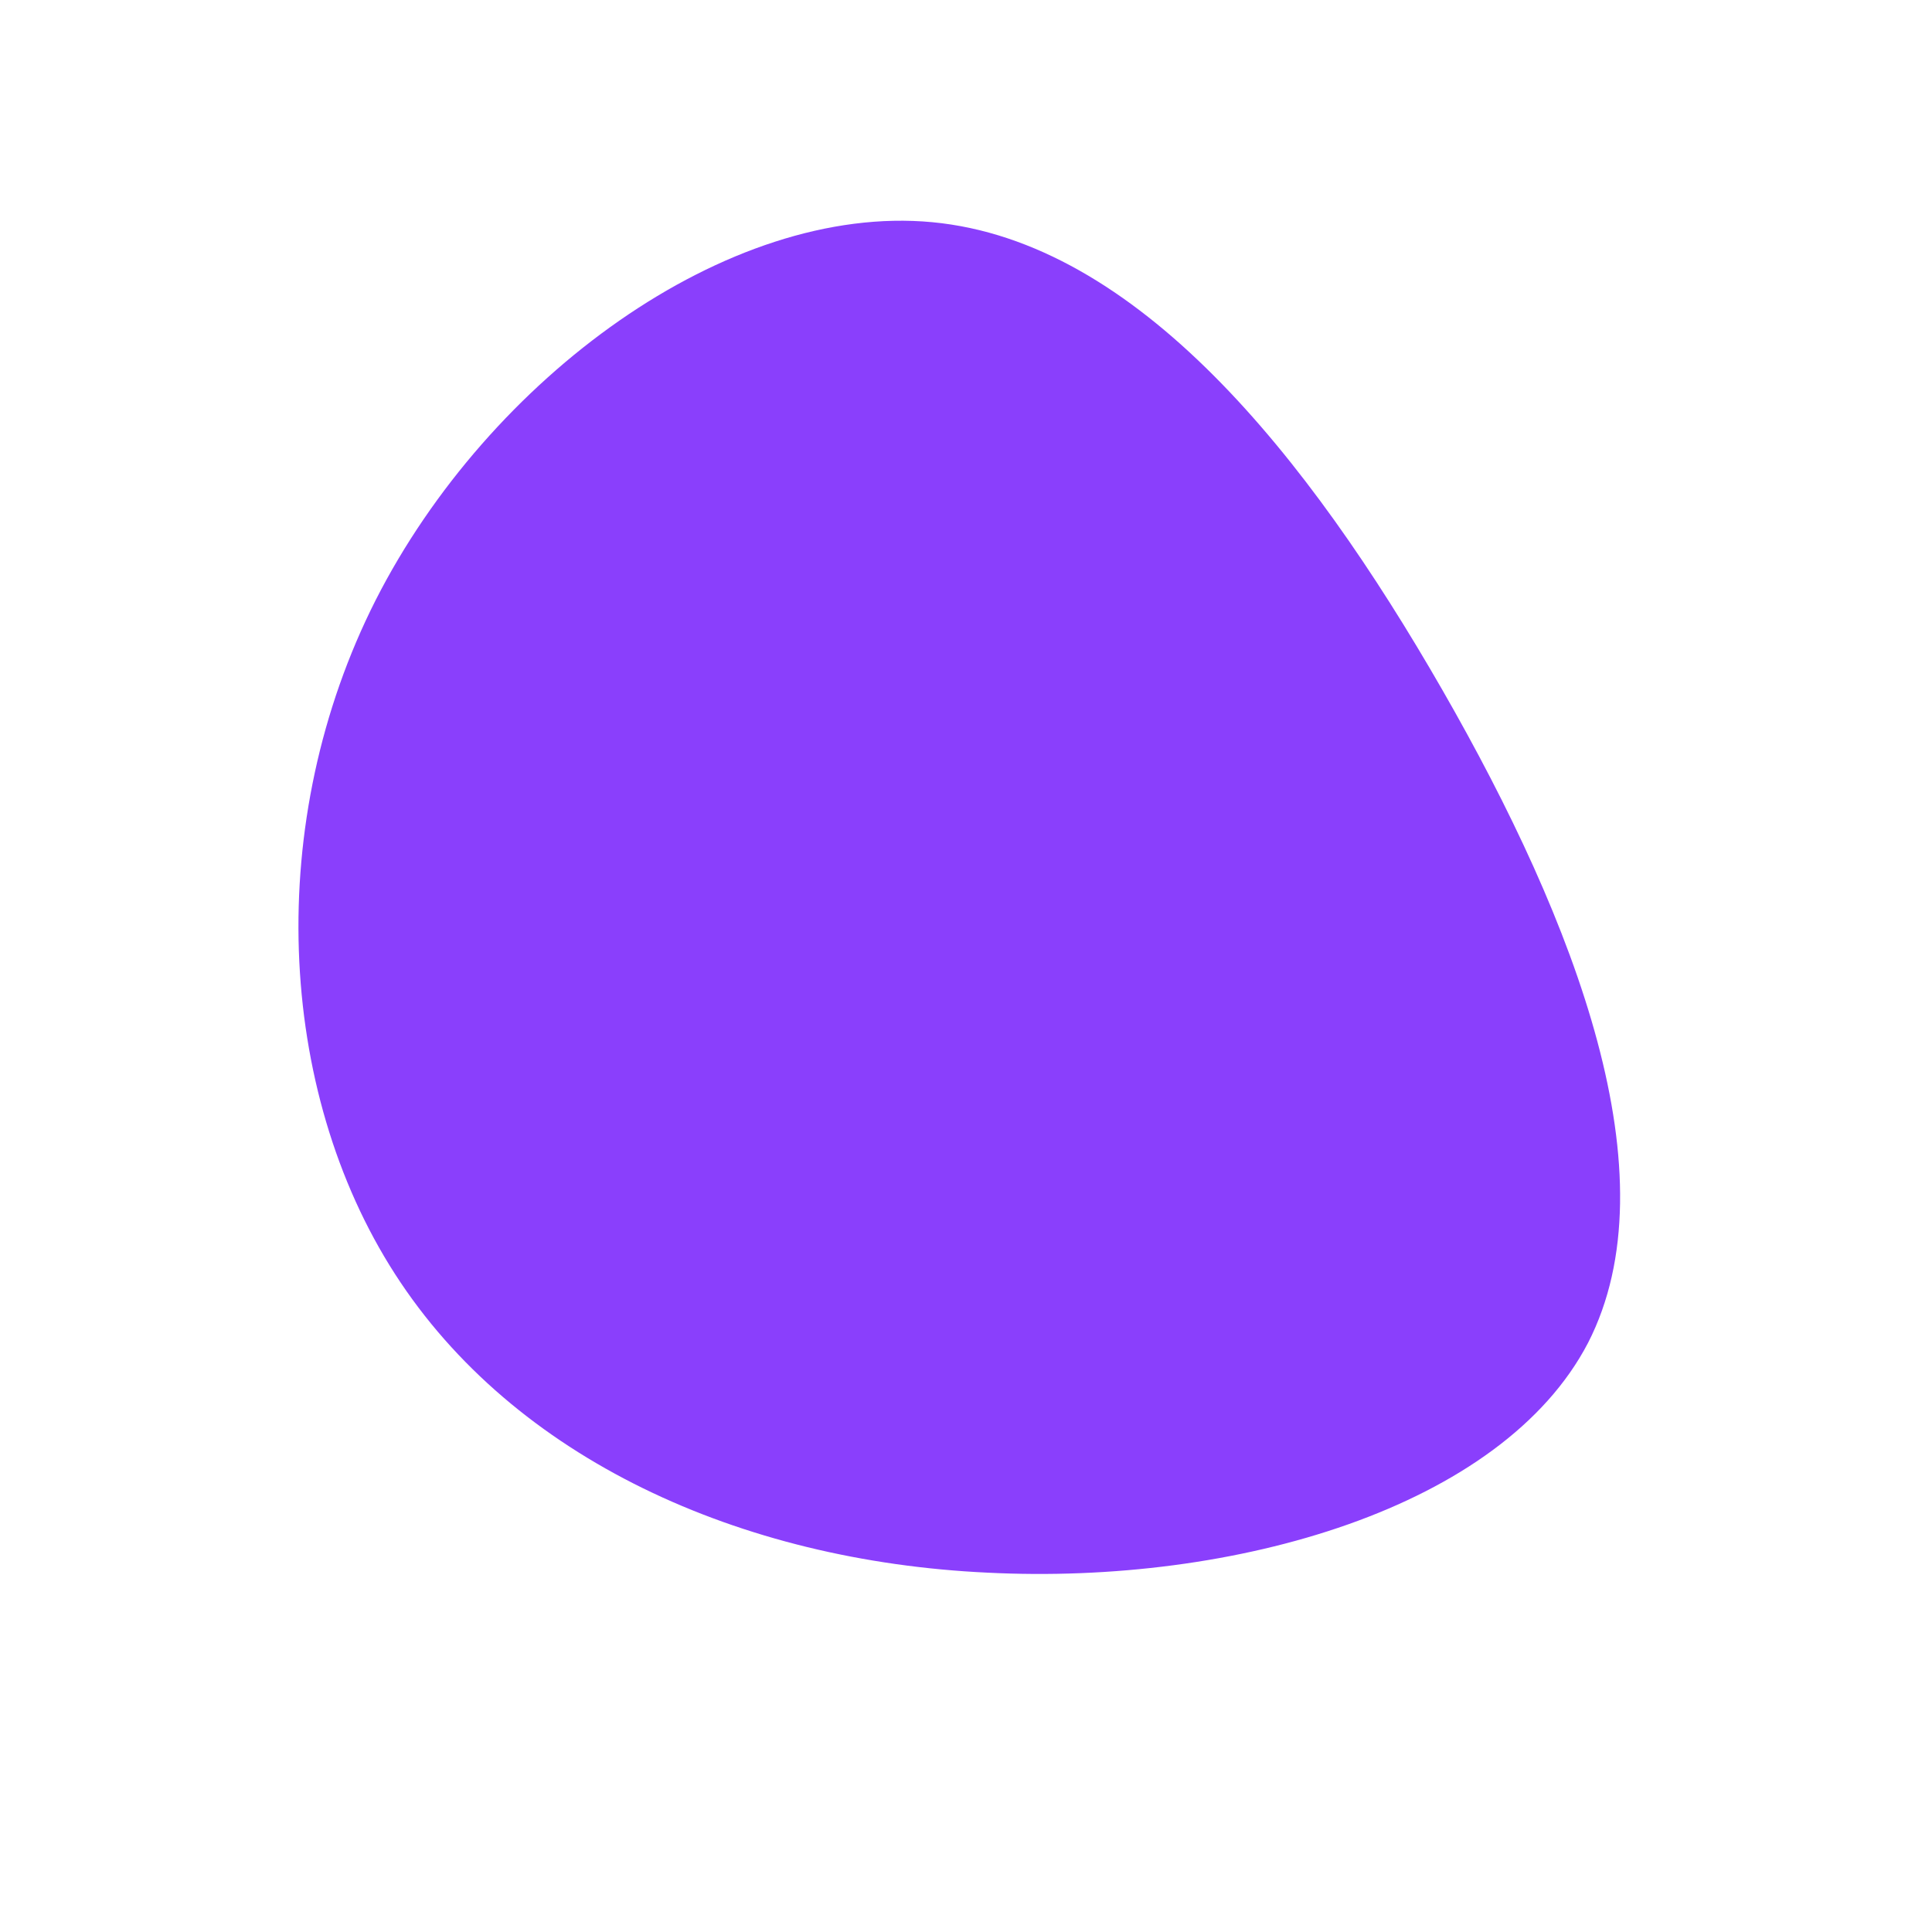 <?xml version="1.0" standalone="no"?>
<svg viewBox="0 0 200 200" xmlns="http://www.w3.org/2000/svg">
  <path fill="#8A3FFC" d="M49.3,-28.6C63.2,-4.4,73.2,21.8,64.4,39C55.5,56.1,27.8,64.1,2.2,62.8C-23.4,61.6,-46.8,51,-59.1,31.9C-71.4,12.8,-72.7,-15,-61.1,-37.9C-49.4,-60.9,-24.7,-79,-3.5,-77C17.7,-75,35.4,-52.8,49.3,-28.6Z" transform="translate(100 100)" />
</svg>
